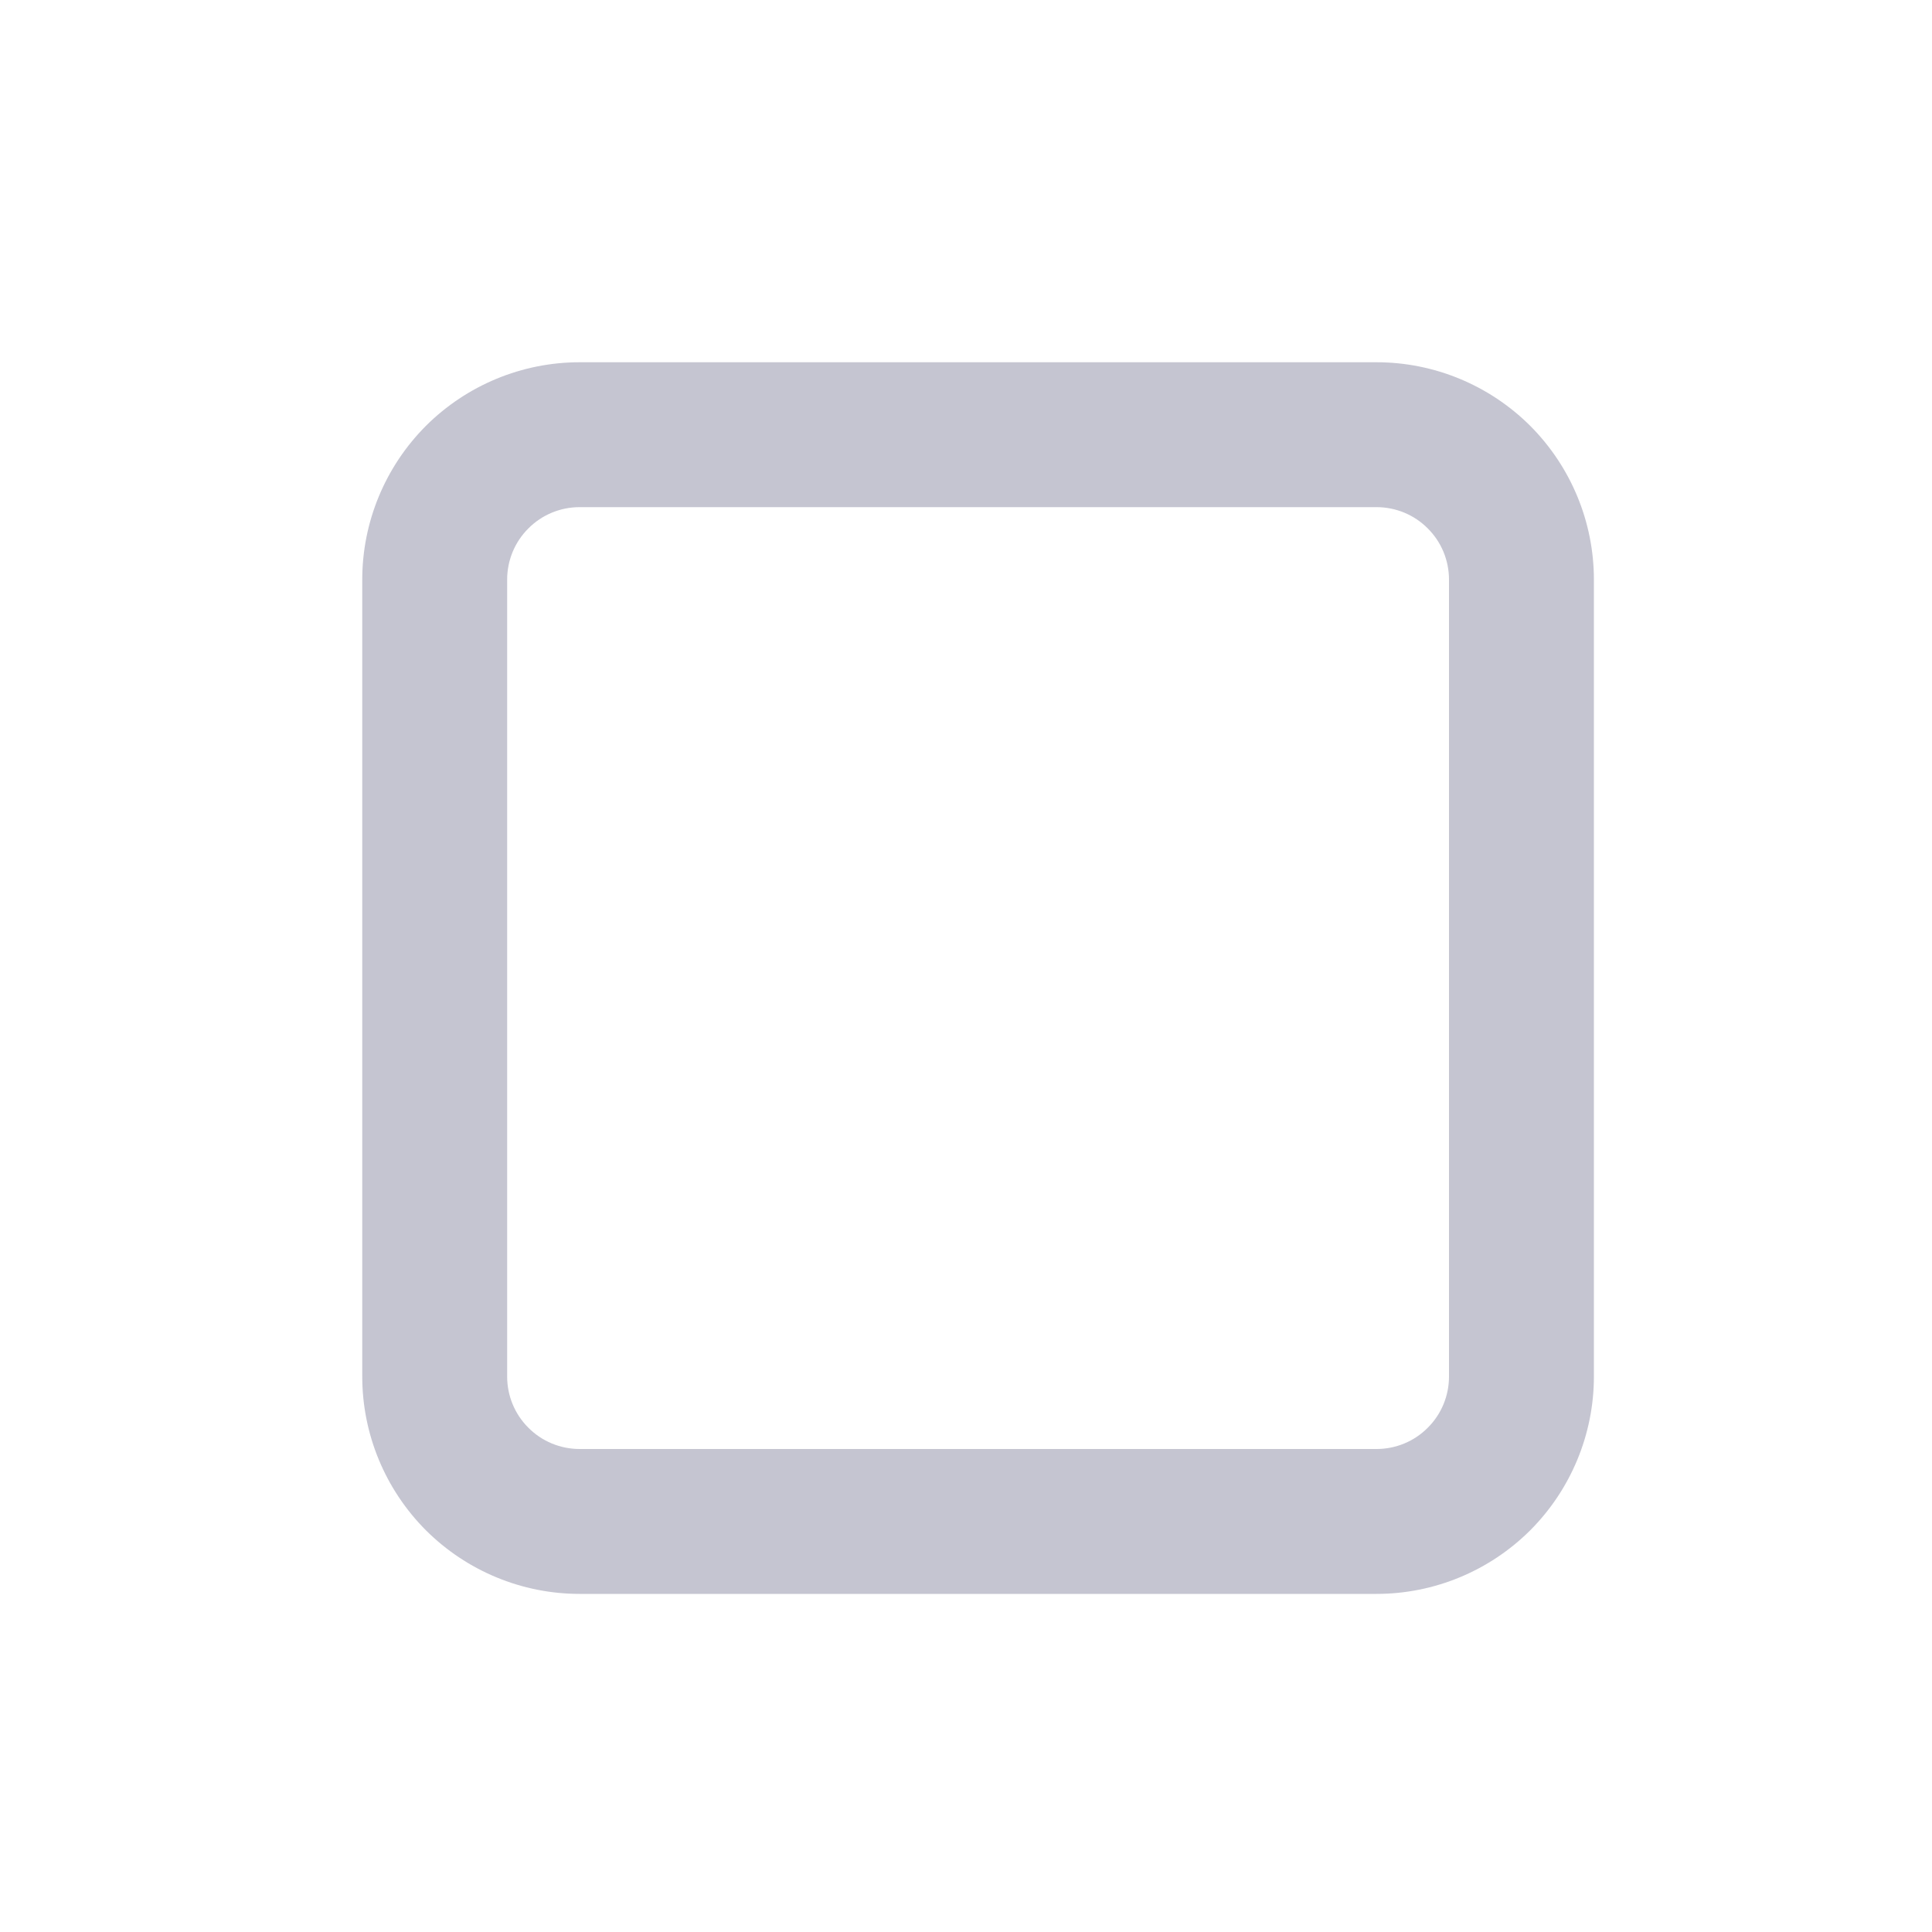 <svg width="16" height="16" viewBox="0 0 16 16" fill="none" xmlns="http://www.w3.org/2000/svg">
<path fill-rule="evenodd" clip-rule="evenodd" d="M4.376 4.376C4.488 4.263 4.641 4.2 4.8 4.2H7.8H8.4H11.4C11.559 4.2 11.712 4.263 11.824 4.376C11.937 4.488 12 4.641 12 4.8V7.8V11.4C12 11.559 11.937 11.712 11.824 11.824C11.712 11.937 11.559 12 11.4 12H4.8C4.641 12 4.488 11.937 4.376 11.824C4.263 11.712 4.2 11.559 4.2 11.4L4.2 7.8C4.2 7.8 4.2 7.8 4.2 7.799V4.8C4.2 4.641 4.263 4.488 4.376 4.376ZM3 7.8V4.8C3 4.323 3.19 3.865 3.527 3.527C3.865 3.19 4.323 3 4.8 3H7.8H8.4H11.4C11.877 3 12.335 3.19 12.673 3.527C13.01 3.865 13.2 4.323 13.2 4.8V7.8V11.4C13.2 11.877 13.01 12.335 12.673 12.673C12.335 13.01 11.877 13.2 11.4 13.2H4.8C4.323 13.2 3.865 13.01 3.527 12.673C3.19 12.335 3 11.877 3 11.4V7.8Z" fill="#C5C5D1"/>
</svg>
